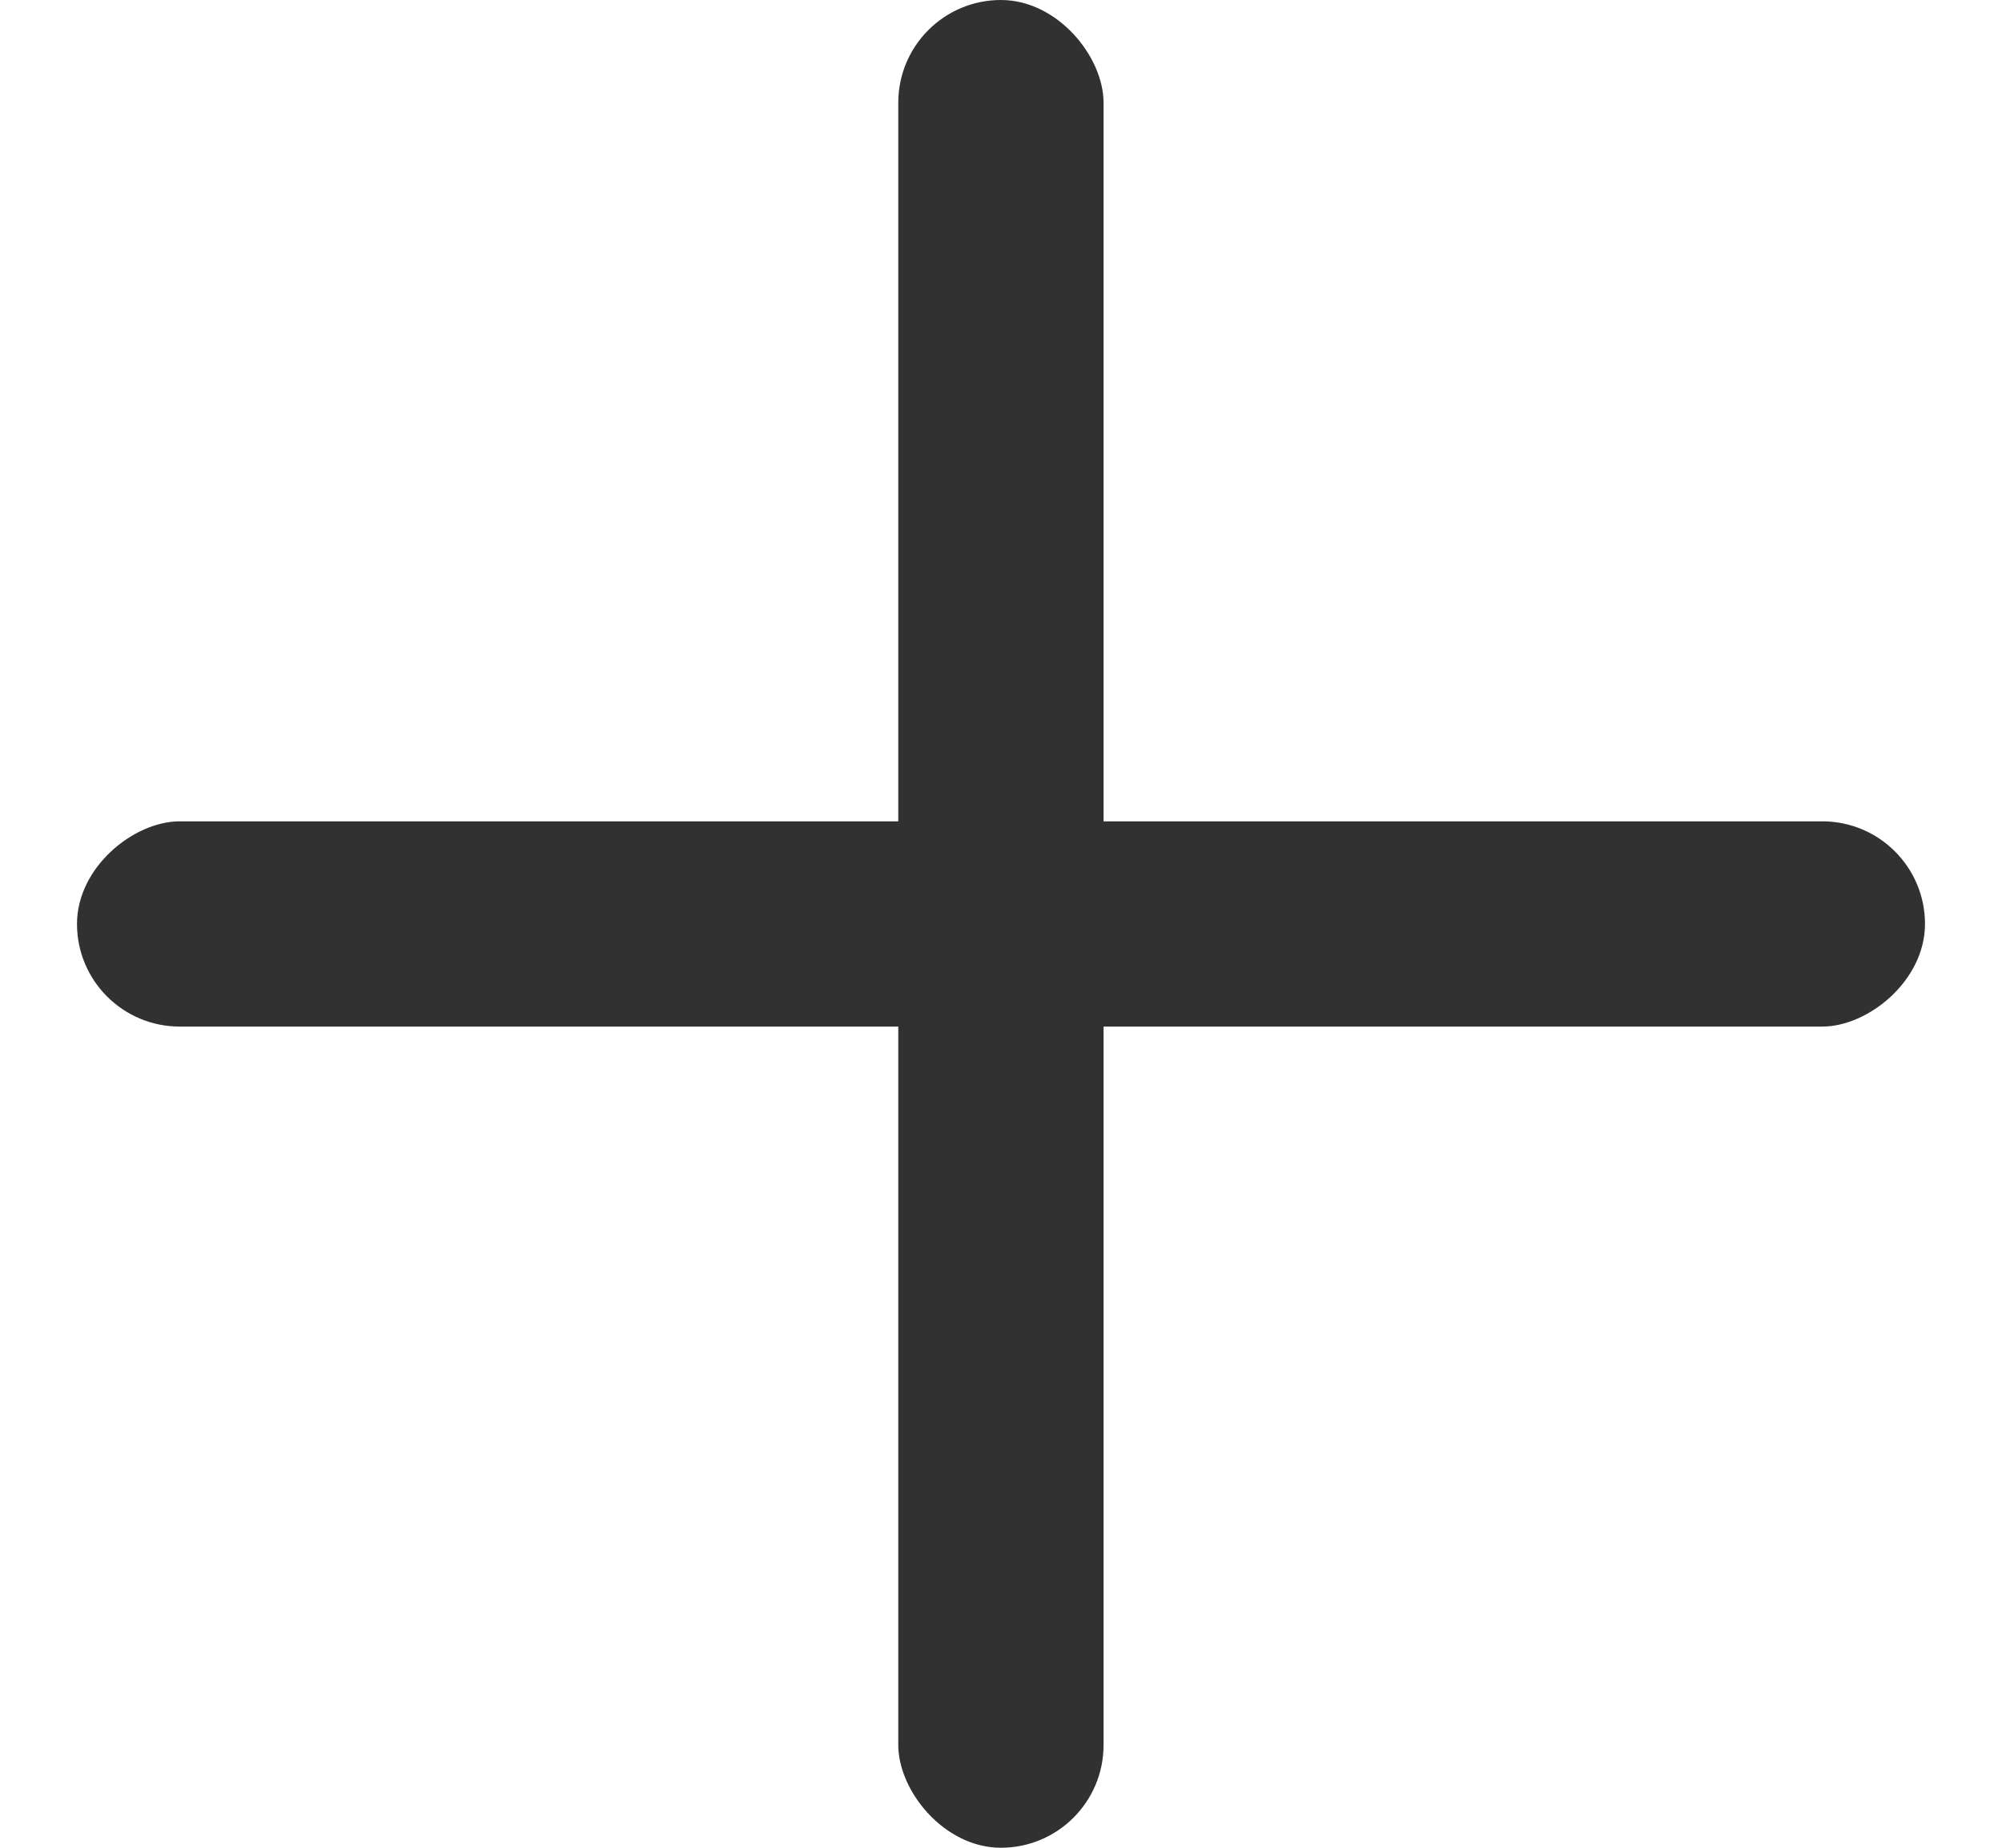 <svg width="13" height="12" viewBox="0 0 13 12" fill="none" xmlns="http://www.w3.org/2000/svg">
<rect x="5.833" width="1.333" height="12" rx="0.667" fill="#313131"/>
<rect x="0.5" y="6.667" width="1.333" height="12" rx="0.667" transform="rotate(-90 0.5 6.667)" fill="#313131"/>
</svg>

